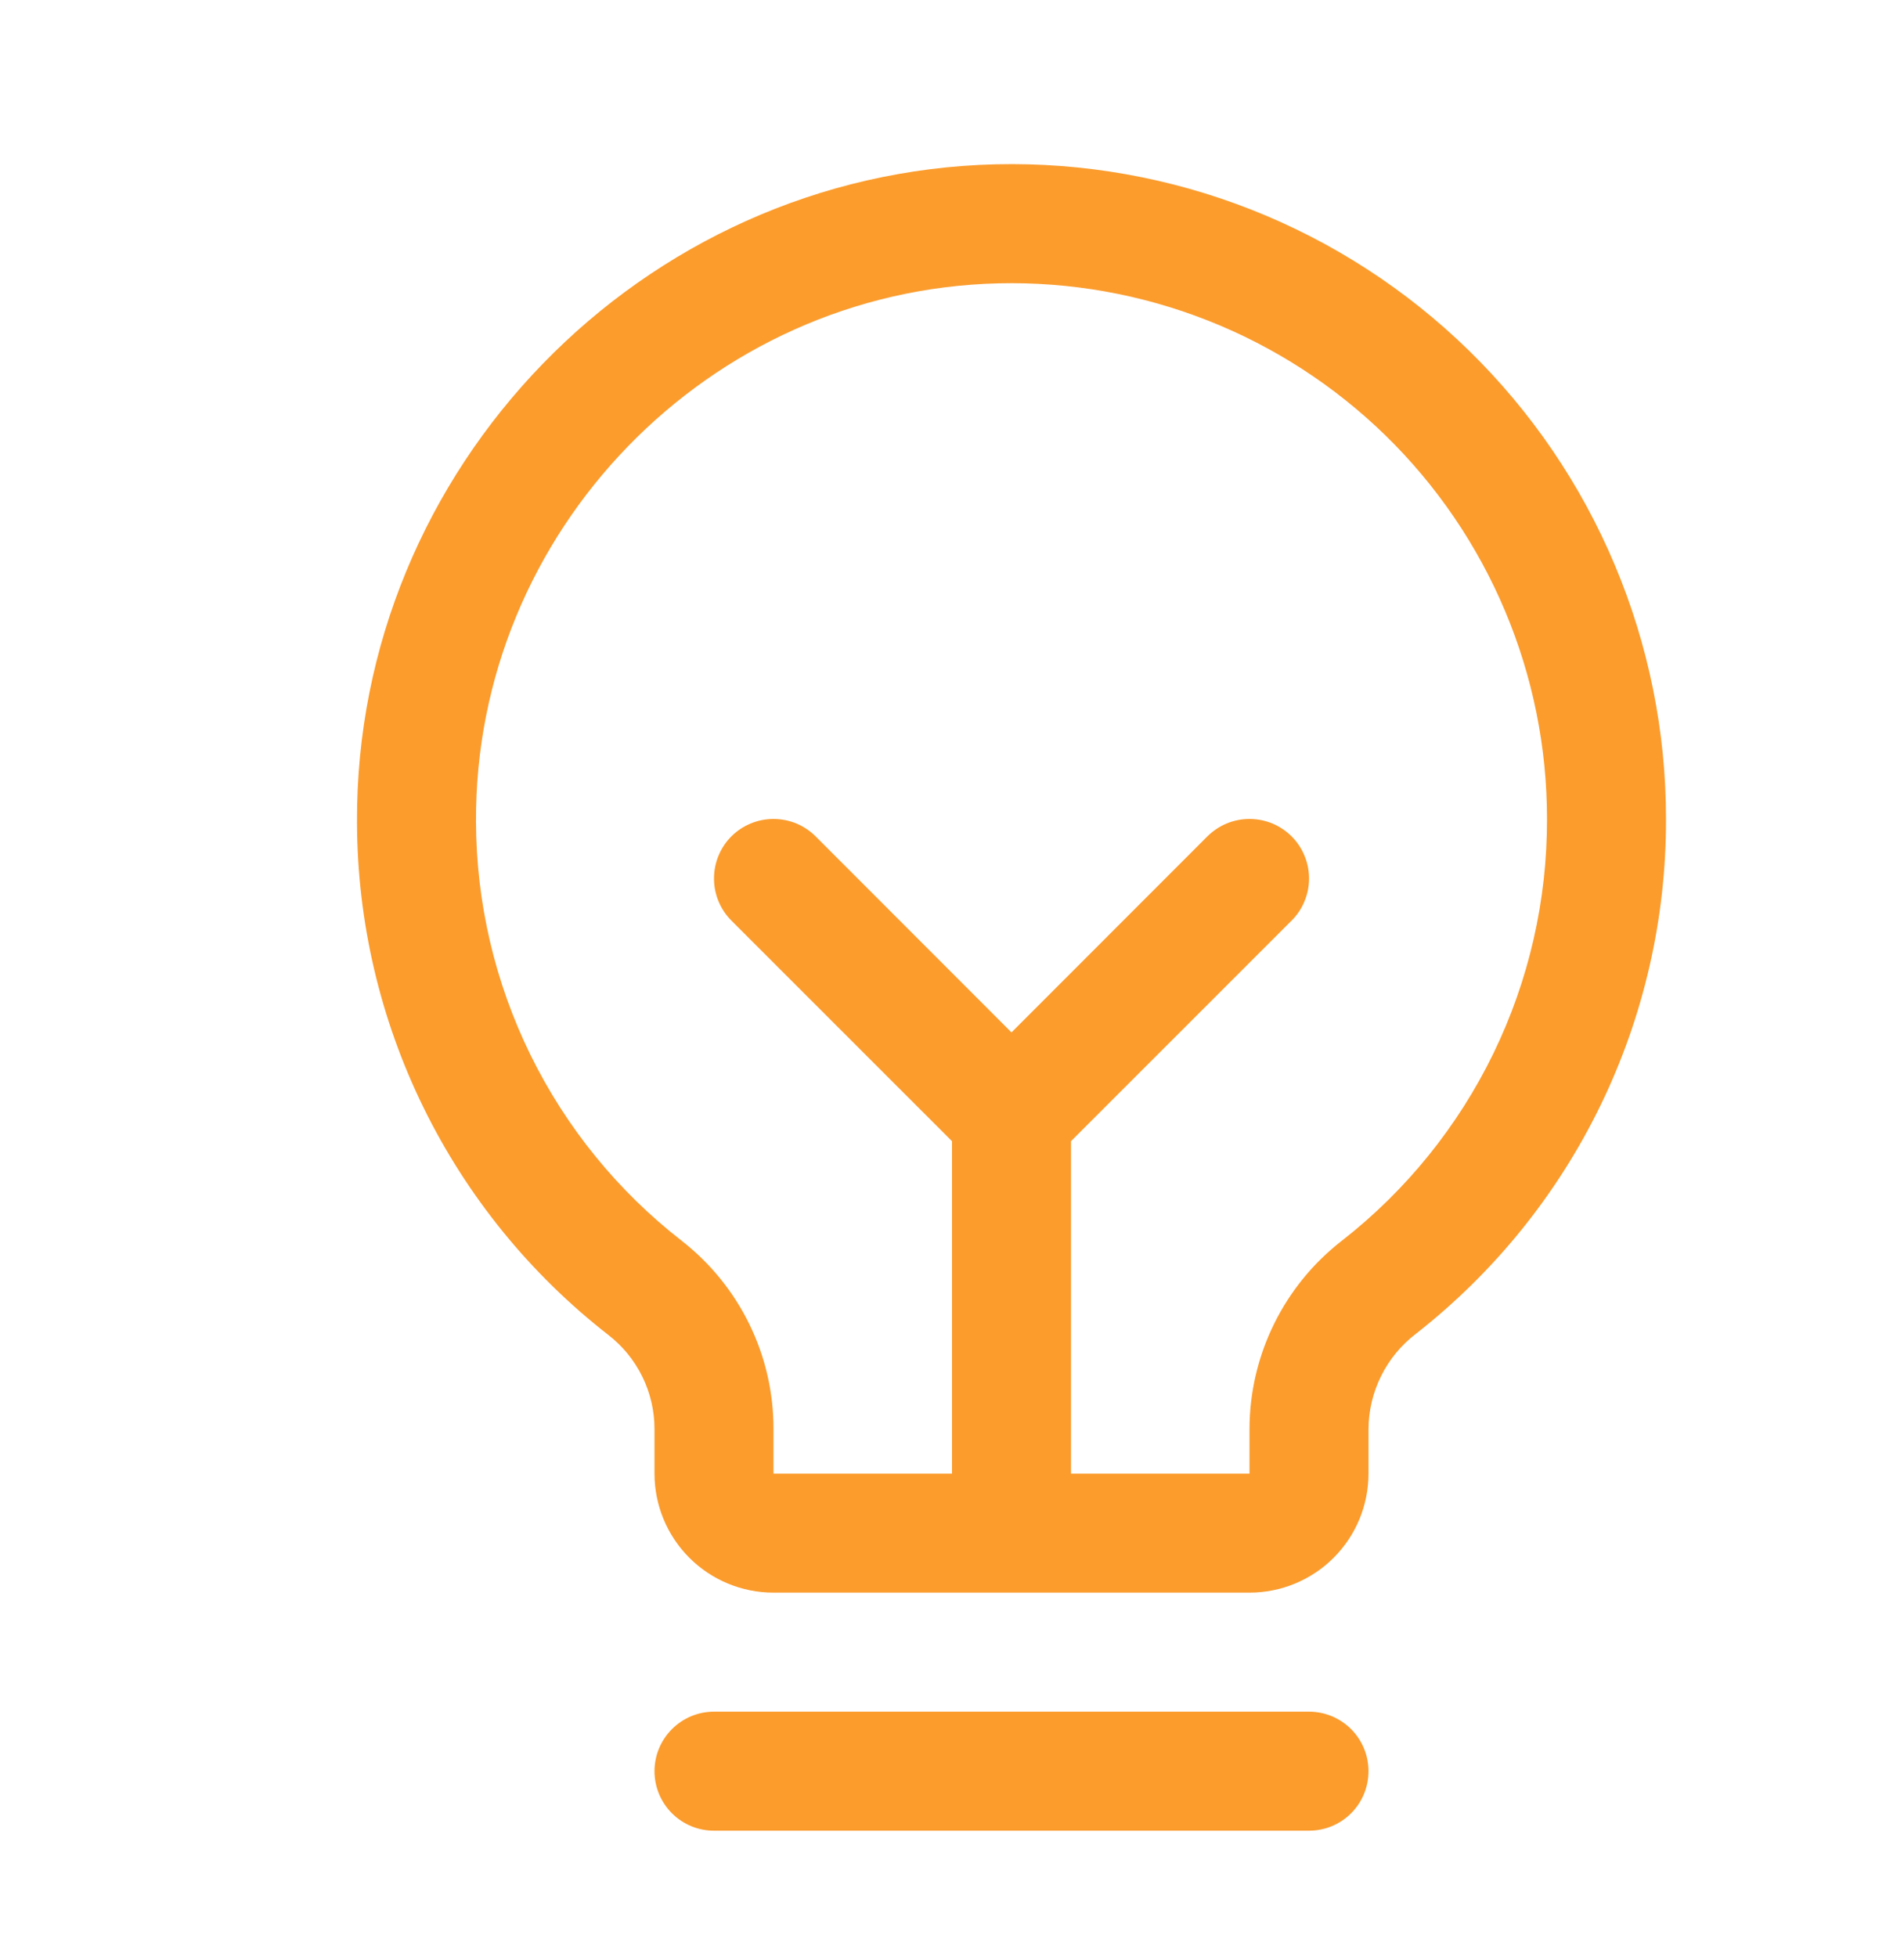 <svg width="36" height="37" viewBox="0 0 36 37" fill="none" xmlns="http://www.w3.org/2000/svg">
<path d="M25.875 33.481C25.875 33.78 25.757 34.066 25.546 34.277C25.335 34.488 25.049 34.606 24.75 34.606H13.5C13.202 34.606 12.916 34.488 12.705 34.277C12.494 34.066 12.375 33.78 12.375 33.481C12.375 33.183 12.494 32.897 12.705 32.686C12.916 32.475 13.202 32.356 13.5 32.356H24.75C25.049 32.356 25.335 32.475 25.546 32.686C25.757 32.897 25.875 33.183 25.875 33.481ZM31.5 15.481C31.505 17.357 31.081 19.209 30.262 20.895C29.442 22.582 28.247 24.059 26.77 25.214C26.493 25.426 26.269 25.698 26.114 26.01C25.959 26.321 25.877 26.665 25.875 27.013V27.856C25.875 28.453 25.638 29.025 25.216 29.447C24.794 29.869 24.222 30.106 23.625 30.106H14.625C14.028 30.106 13.456 29.869 13.034 29.447C12.612 29.025 12.375 28.453 12.375 27.856V27.013C12.375 26.669 12.296 26.329 12.144 26.021C11.992 25.712 11.771 25.442 11.499 25.232C10.025 24.084 8.832 22.616 8.009 20.939C7.186 19.262 6.756 17.42 6.75 15.552C6.714 8.848 12.13 3.268 18.827 3.106C20.477 3.067 22.118 3.357 23.654 3.961C25.19 4.565 26.59 5.471 27.771 6.624C28.952 7.777 29.89 9.155 30.53 10.676C31.171 12.197 31.501 13.831 31.5 15.481ZM29.25 15.481C29.251 14.131 28.981 12.794 28.457 11.549C27.933 10.305 27.165 9.177 26.199 8.234C25.232 7.291 24.087 6.55 22.83 6.056C21.573 5.562 20.231 5.324 18.881 5.356C13.396 5.486 8.971 10.052 9 15.536C9.005 17.064 9.358 18.571 10.031 19.943C10.705 21.314 11.681 22.515 12.887 23.453C13.429 23.875 13.867 24.415 14.169 25.032C14.47 25.648 14.626 26.326 14.625 27.013V27.856H18V21.572L13.829 17.402C13.618 17.191 13.5 16.905 13.5 16.606C13.5 16.308 13.618 16.021 13.829 15.81C14.04 15.599 14.327 15.481 14.625 15.481C14.924 15.481 15.21 15.599 15.421 15.81L19.125 19.516L22.829 15.81C22.934 15.706 23.058 15.623 23.194 15.566C23.331 15.51 23.477 15.481 23.625 15.481C23.773 15.481 23.919 15.51 24.056 15.566C24.192 15.623 24.317 15.706 24.421 15.81C24.526 15.915 24.609 16.039 24.665 16.176C24.722 16.312 24.751 16.459 24.751 16.606C24.751 16.754 24.722 16.901 24.665 17.037C24.609 17.174 24.526 17.298 24.421 17.402L20.25 21.572V27.856H23.625V27.013C23.626 26.324 23.785 25.645 24.089 25.027C24.393 24.409 24.834 23.869 25.379 23.448C26.588 22.503 27.566 21.293 28.237 19.913C28.908 18.532 29.254 17.016 29.25 15.481Z" fill="#FB9C2D"/>
</svg>
